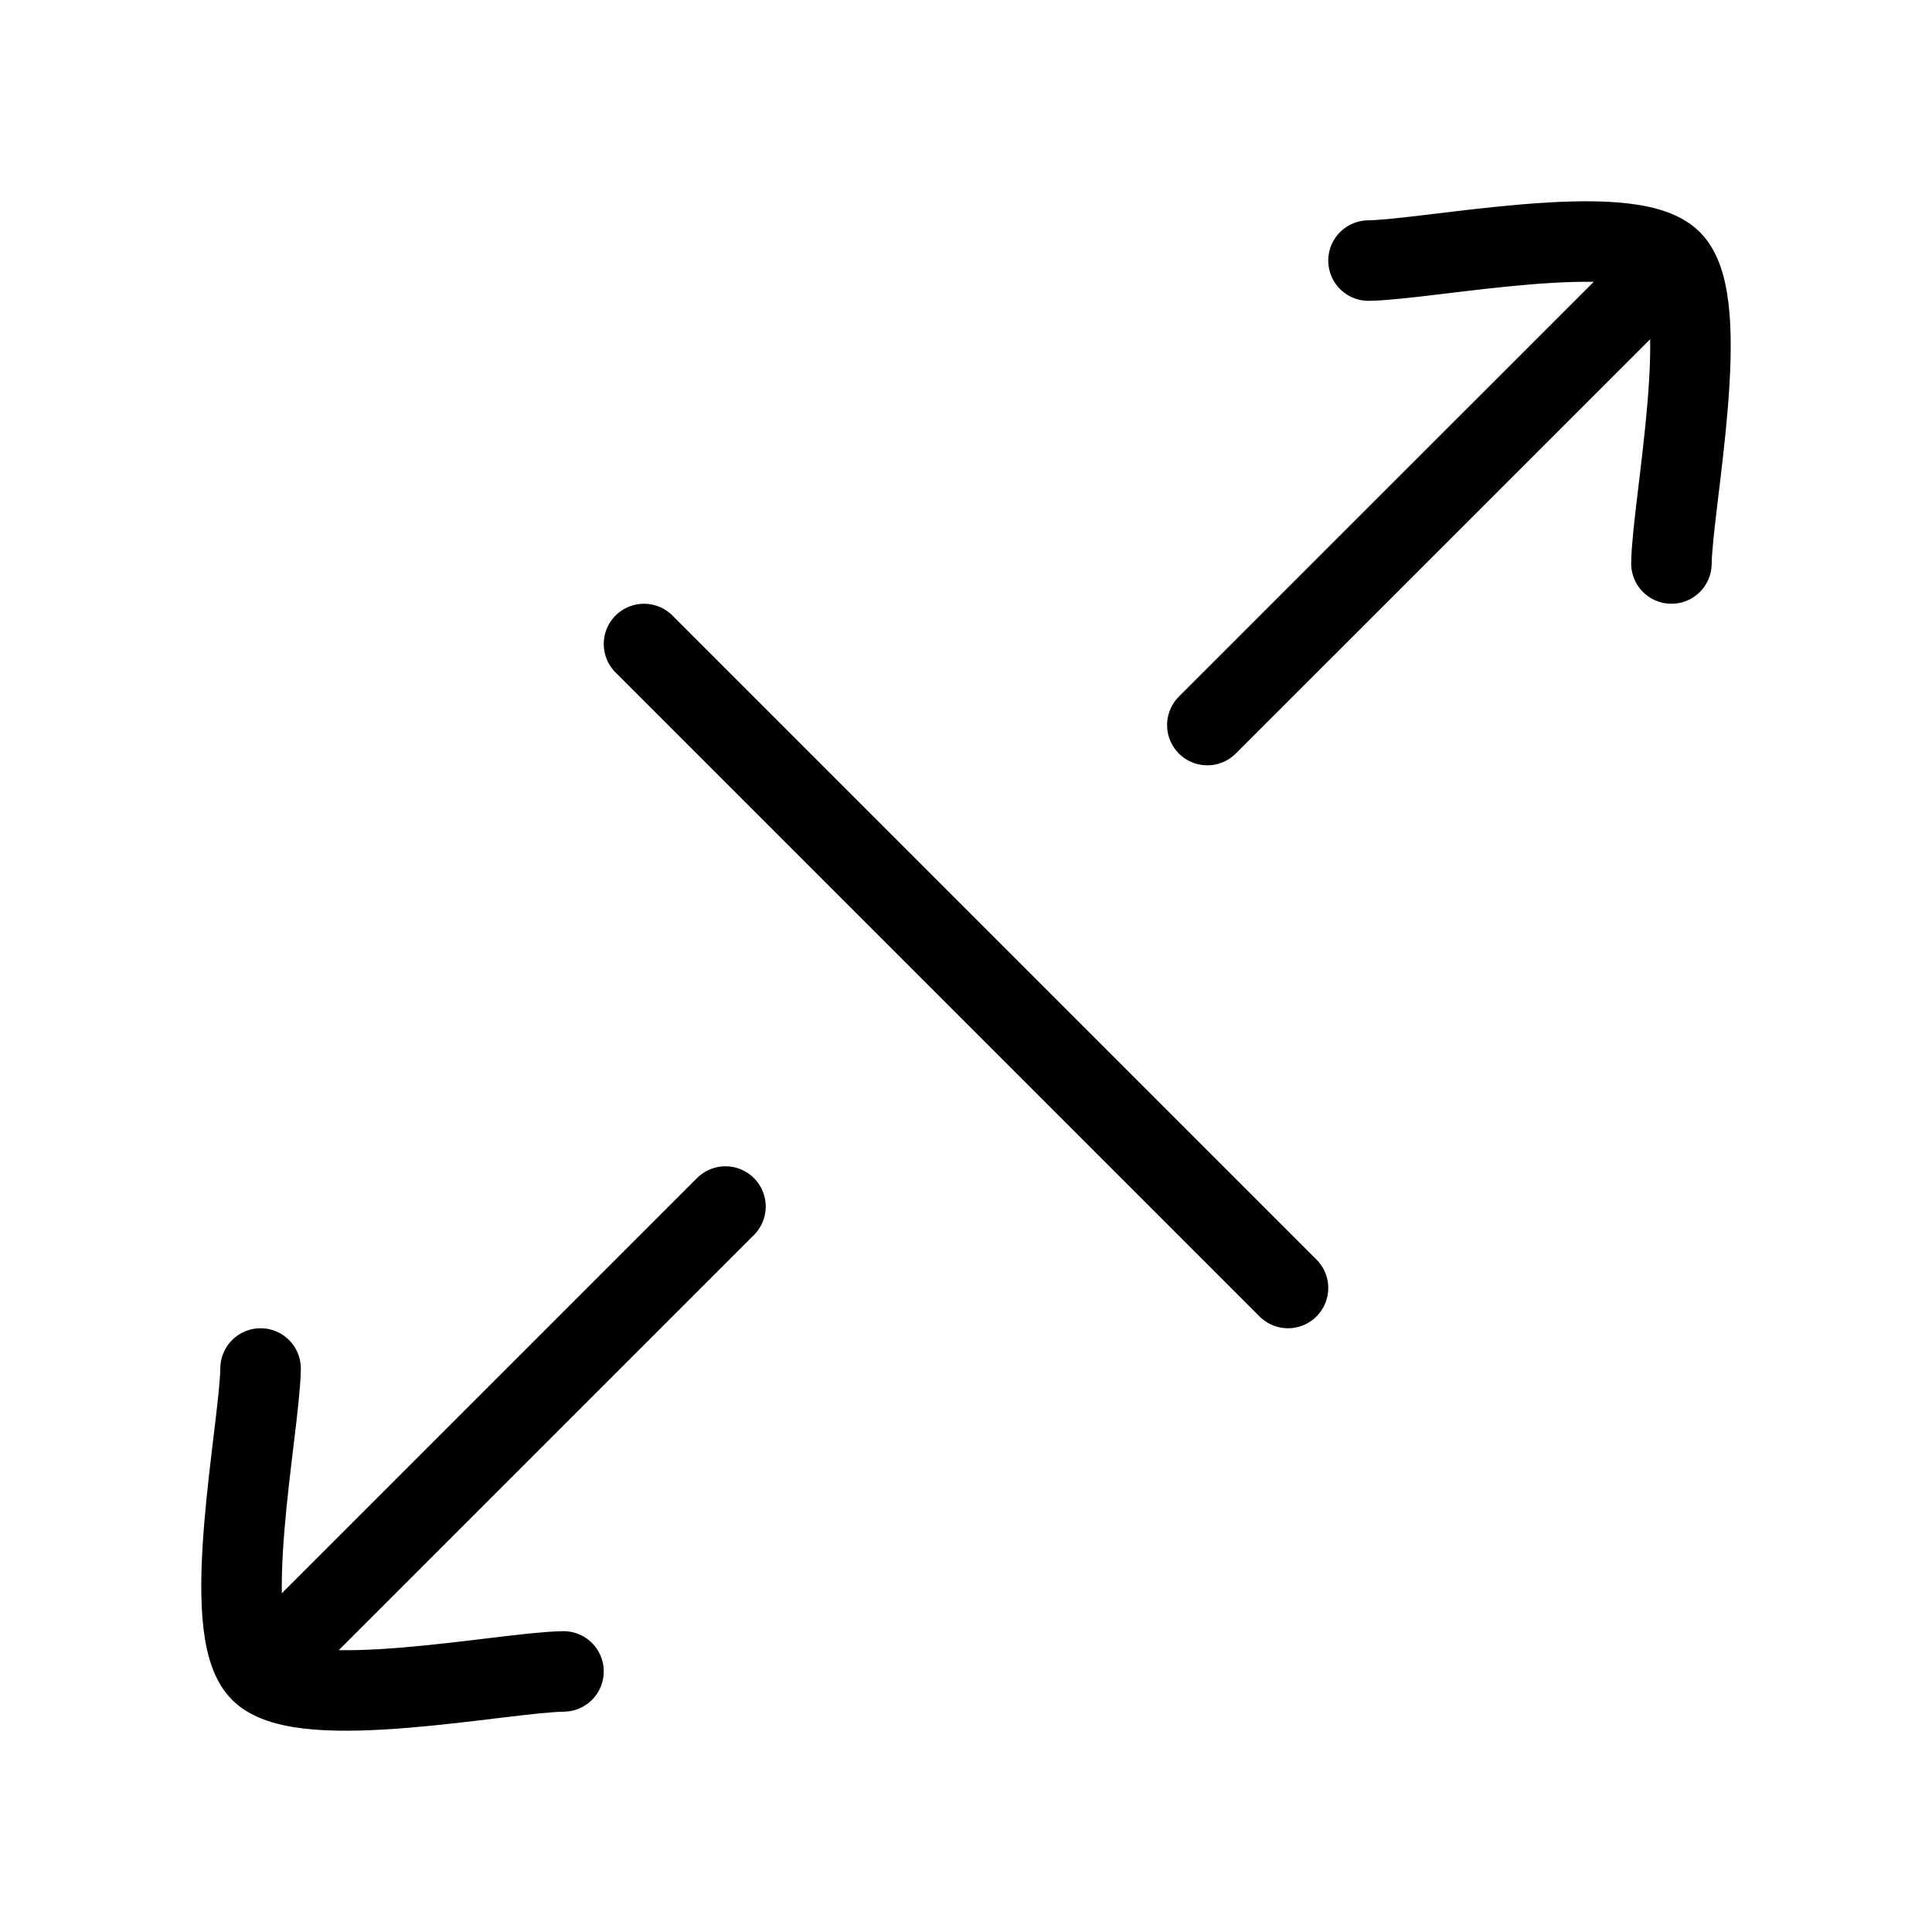 <svg xmlns="http://www.w3.org/2000/svg" viewBox="0 0 24 24" fill="none" stroke="currentColor" stroke-linecap="round" stroke-linejoin="round">
  <path d="M8 8L16 16" stroke="currentColor" key="k0" />
  <path d="M17 3.237C17.751 3.226 20.236 2.71 20.763 3.237C21.29 3.764 20.774 6.249 20.763 7" stroke="currentColor" key="k1" />
  <path d="M3.237 17C3.226 17.751 2.71 20.236 3.237 20.763C3.764 21.29 6.249 20.774 7 20.763" stroke="currentColor" key="k2" />
  <path d="M14.998 9.007L20.384 3.622" stroke="currentColor" key="k3" />
  <path d="M3.626 20.374L9.012 14.988" stroke="currentColor" key="k4" />
</svg>